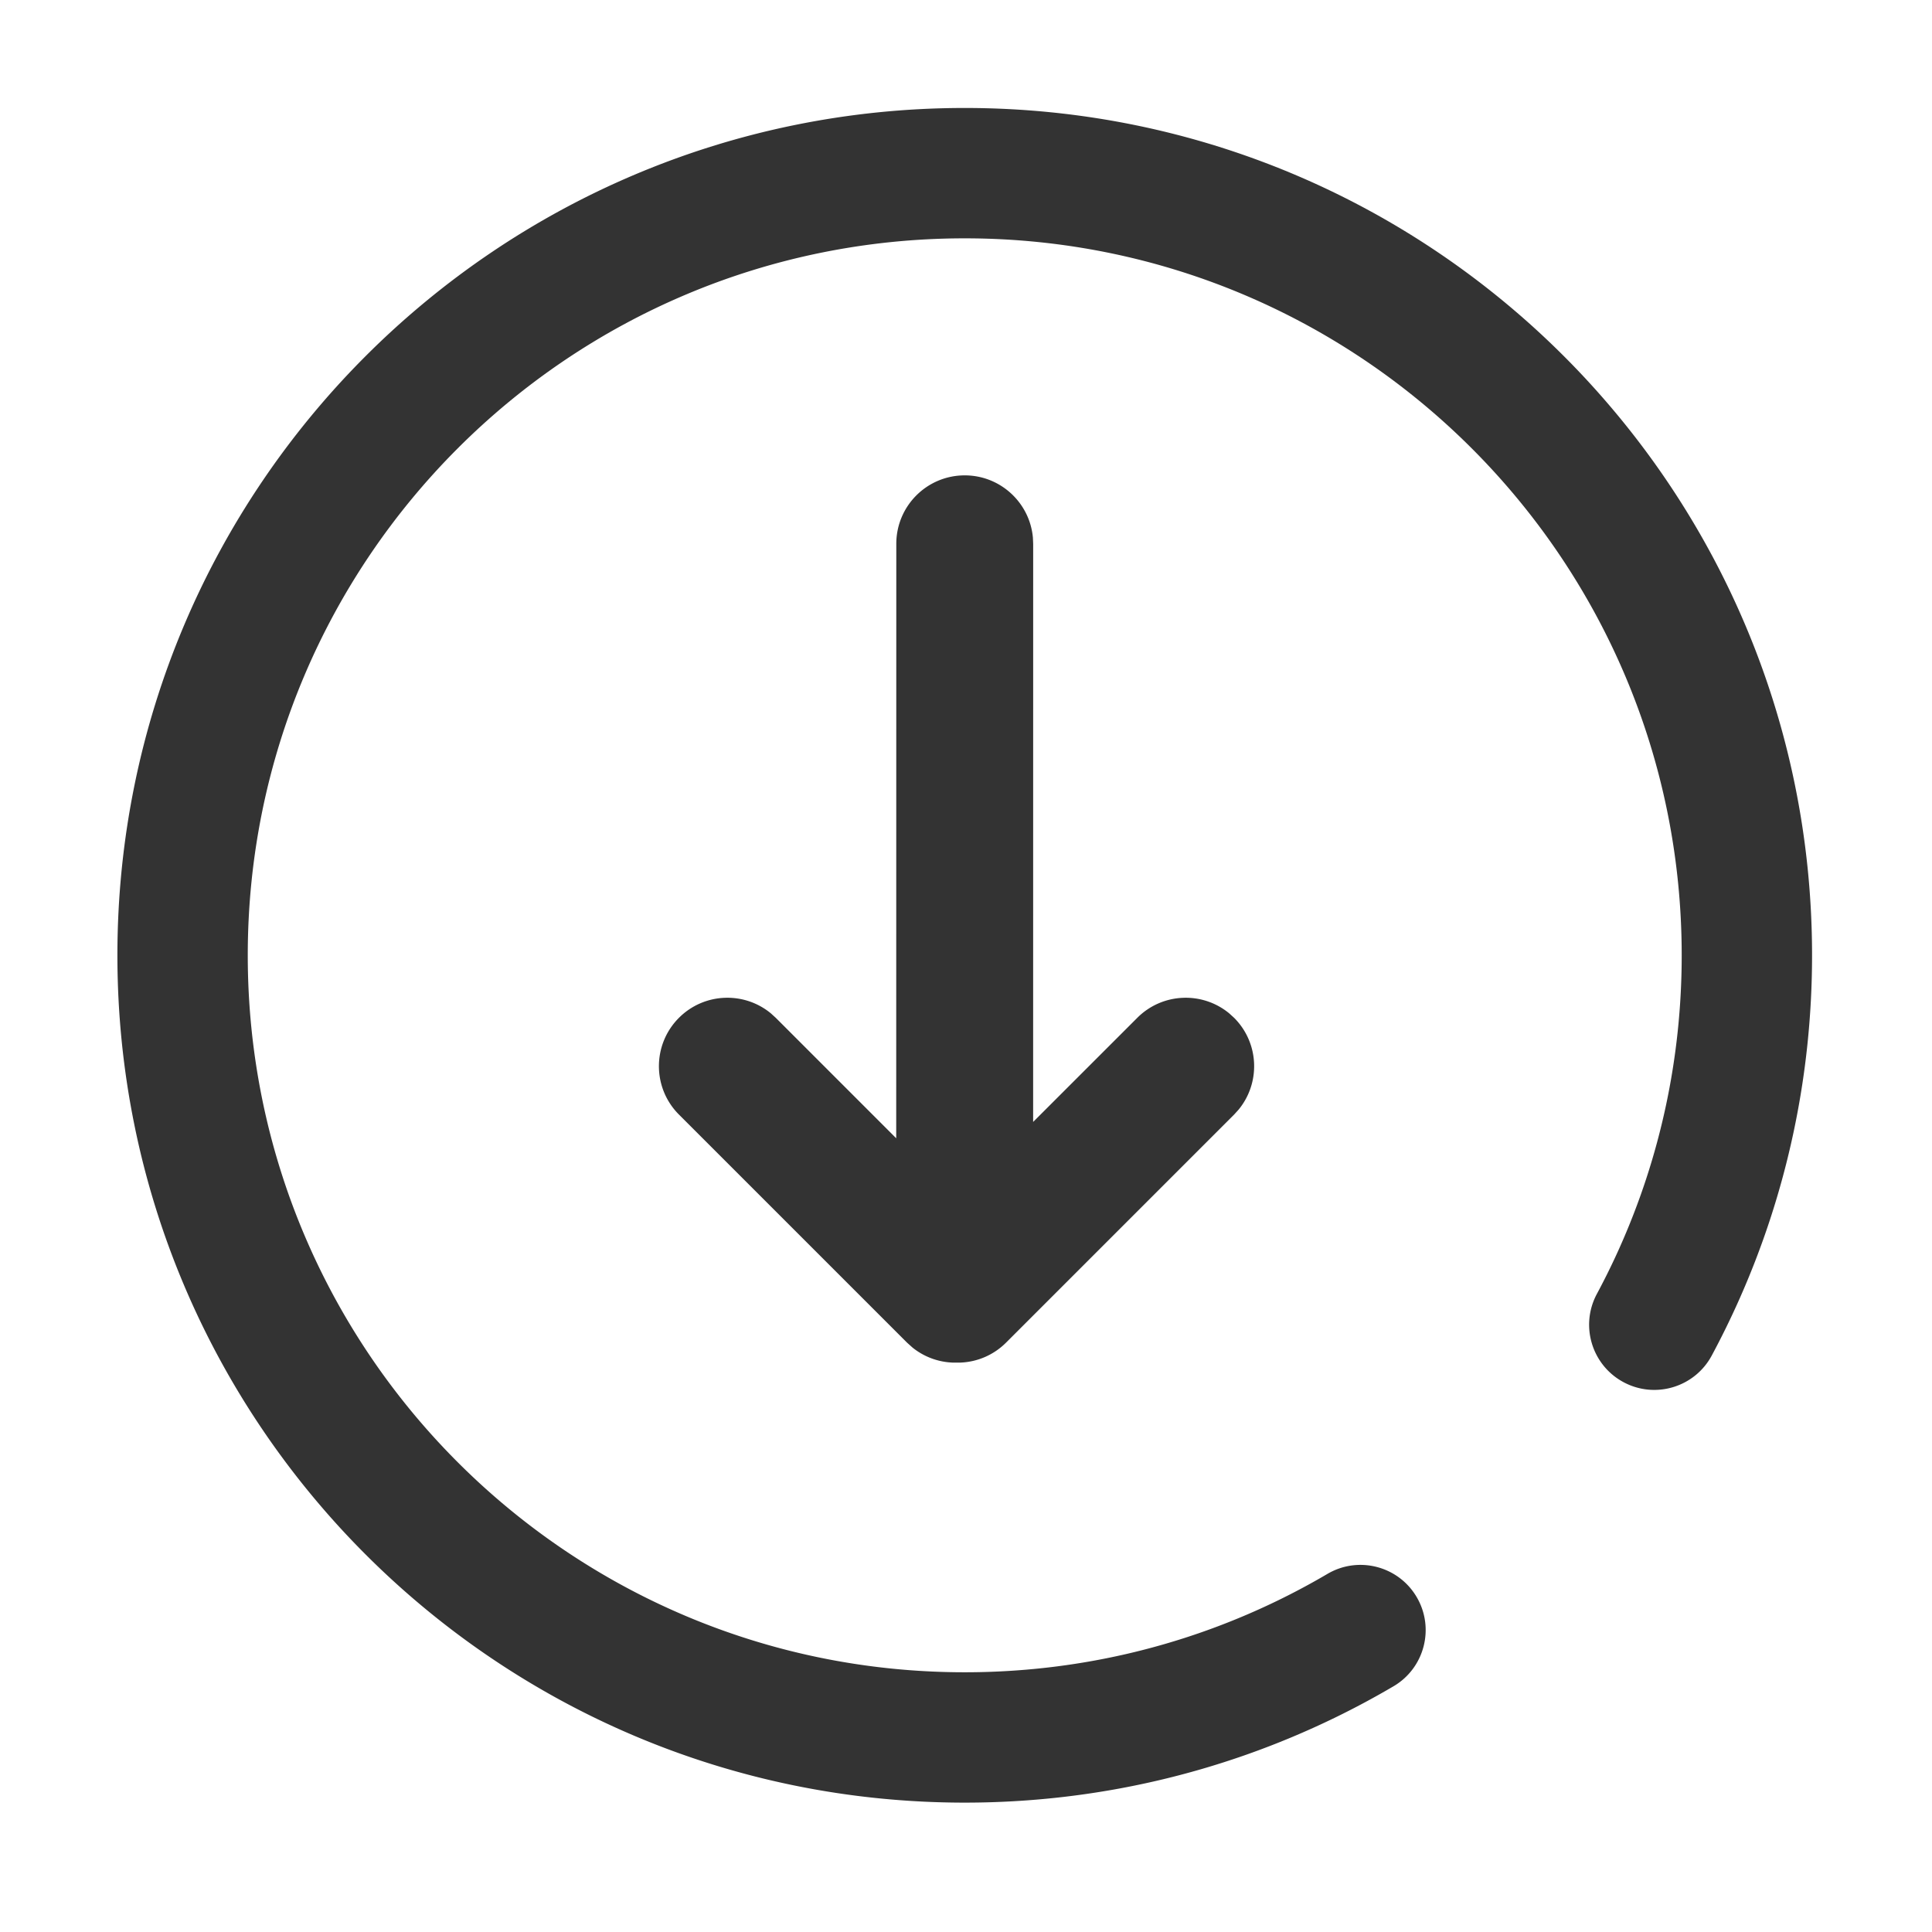 <?xml version="1.0" standalone="no"?><!DOCTYPE svg PUBLIC "-//W3C//DTD SVG 1.1//EN" "http://www.w3.org/Graphics/SVG/1.1/DTD/svg11.dtd"><svg class="icon" width="200px" height="200.00px" viewBox="0 0 1024 1024" version="1.1" xmlns="http://www.w3.org/2000/svg"><path fill="#333333" d="M907.257 718.472a447.436 447.436 0 0 0 14.013-28.482c25.697-57.276 39.159-119.553 39.159-183.66 0-248.032-201.069-449.1-449.1-449.1-248.03 0-449.1 201.068-449.1 449.1 0 248.03 201.07 449.099 449.1 449.099 68.784 0 135.432-15.5 196.004-44.924a448.058 448.058 0 0 0 31.258-16.745c16.448-9.668 21.945-30.84 12.277-47.288-9.667-16.448-30.839-21.945-47.287-12.278a378.966 378.966 0 0 1-26.438 14.164c-51.214 24.878-107.546 37.979-165.814 37.979-209.872 0-380.007-170.135-380.007-380.008 0-209.872 170.135-380.007 380.007-380.007 209.873 0 380.008 170.135 380.008 380.007 0 54.311-11.38 106.955-33.105 155.379a378.346 378.346 0 0 1-11.85 24.083c-9.024 16.81-2.712 37.753 14.098 46.778 16.81 9.024 37.753 2.713 46.777-14.097z"  /><path fill="#333333" d="M505.956 722.194h-1.227a36.138 36.138 0 0 1-21.04-7.923l-2.971-2.665-120.852-120.851c-14.166-14.166-14.166-37.133 0-51.299 13.333-13.332 34.461-14.116 48.71-2.353l2.589 2.353 63.845 63.856 0.046-315.082c0-20.034 16.24-36.274 36.273-36.274 18.92 0 34.458 14.486 36.126 32.972l0.148 3.302-0.023 306.422 55.216-55.196c13.333-13.332 34.461-14.116 48.71-2.353l2.589 2.353c13.332 13.333 14.116 34.461 2.352 48.71l-2.352 2.589-120.852 120.851a36.142 36.142 0 0 1-24.011 10.588h-4.503 1.227z"  /></svg>